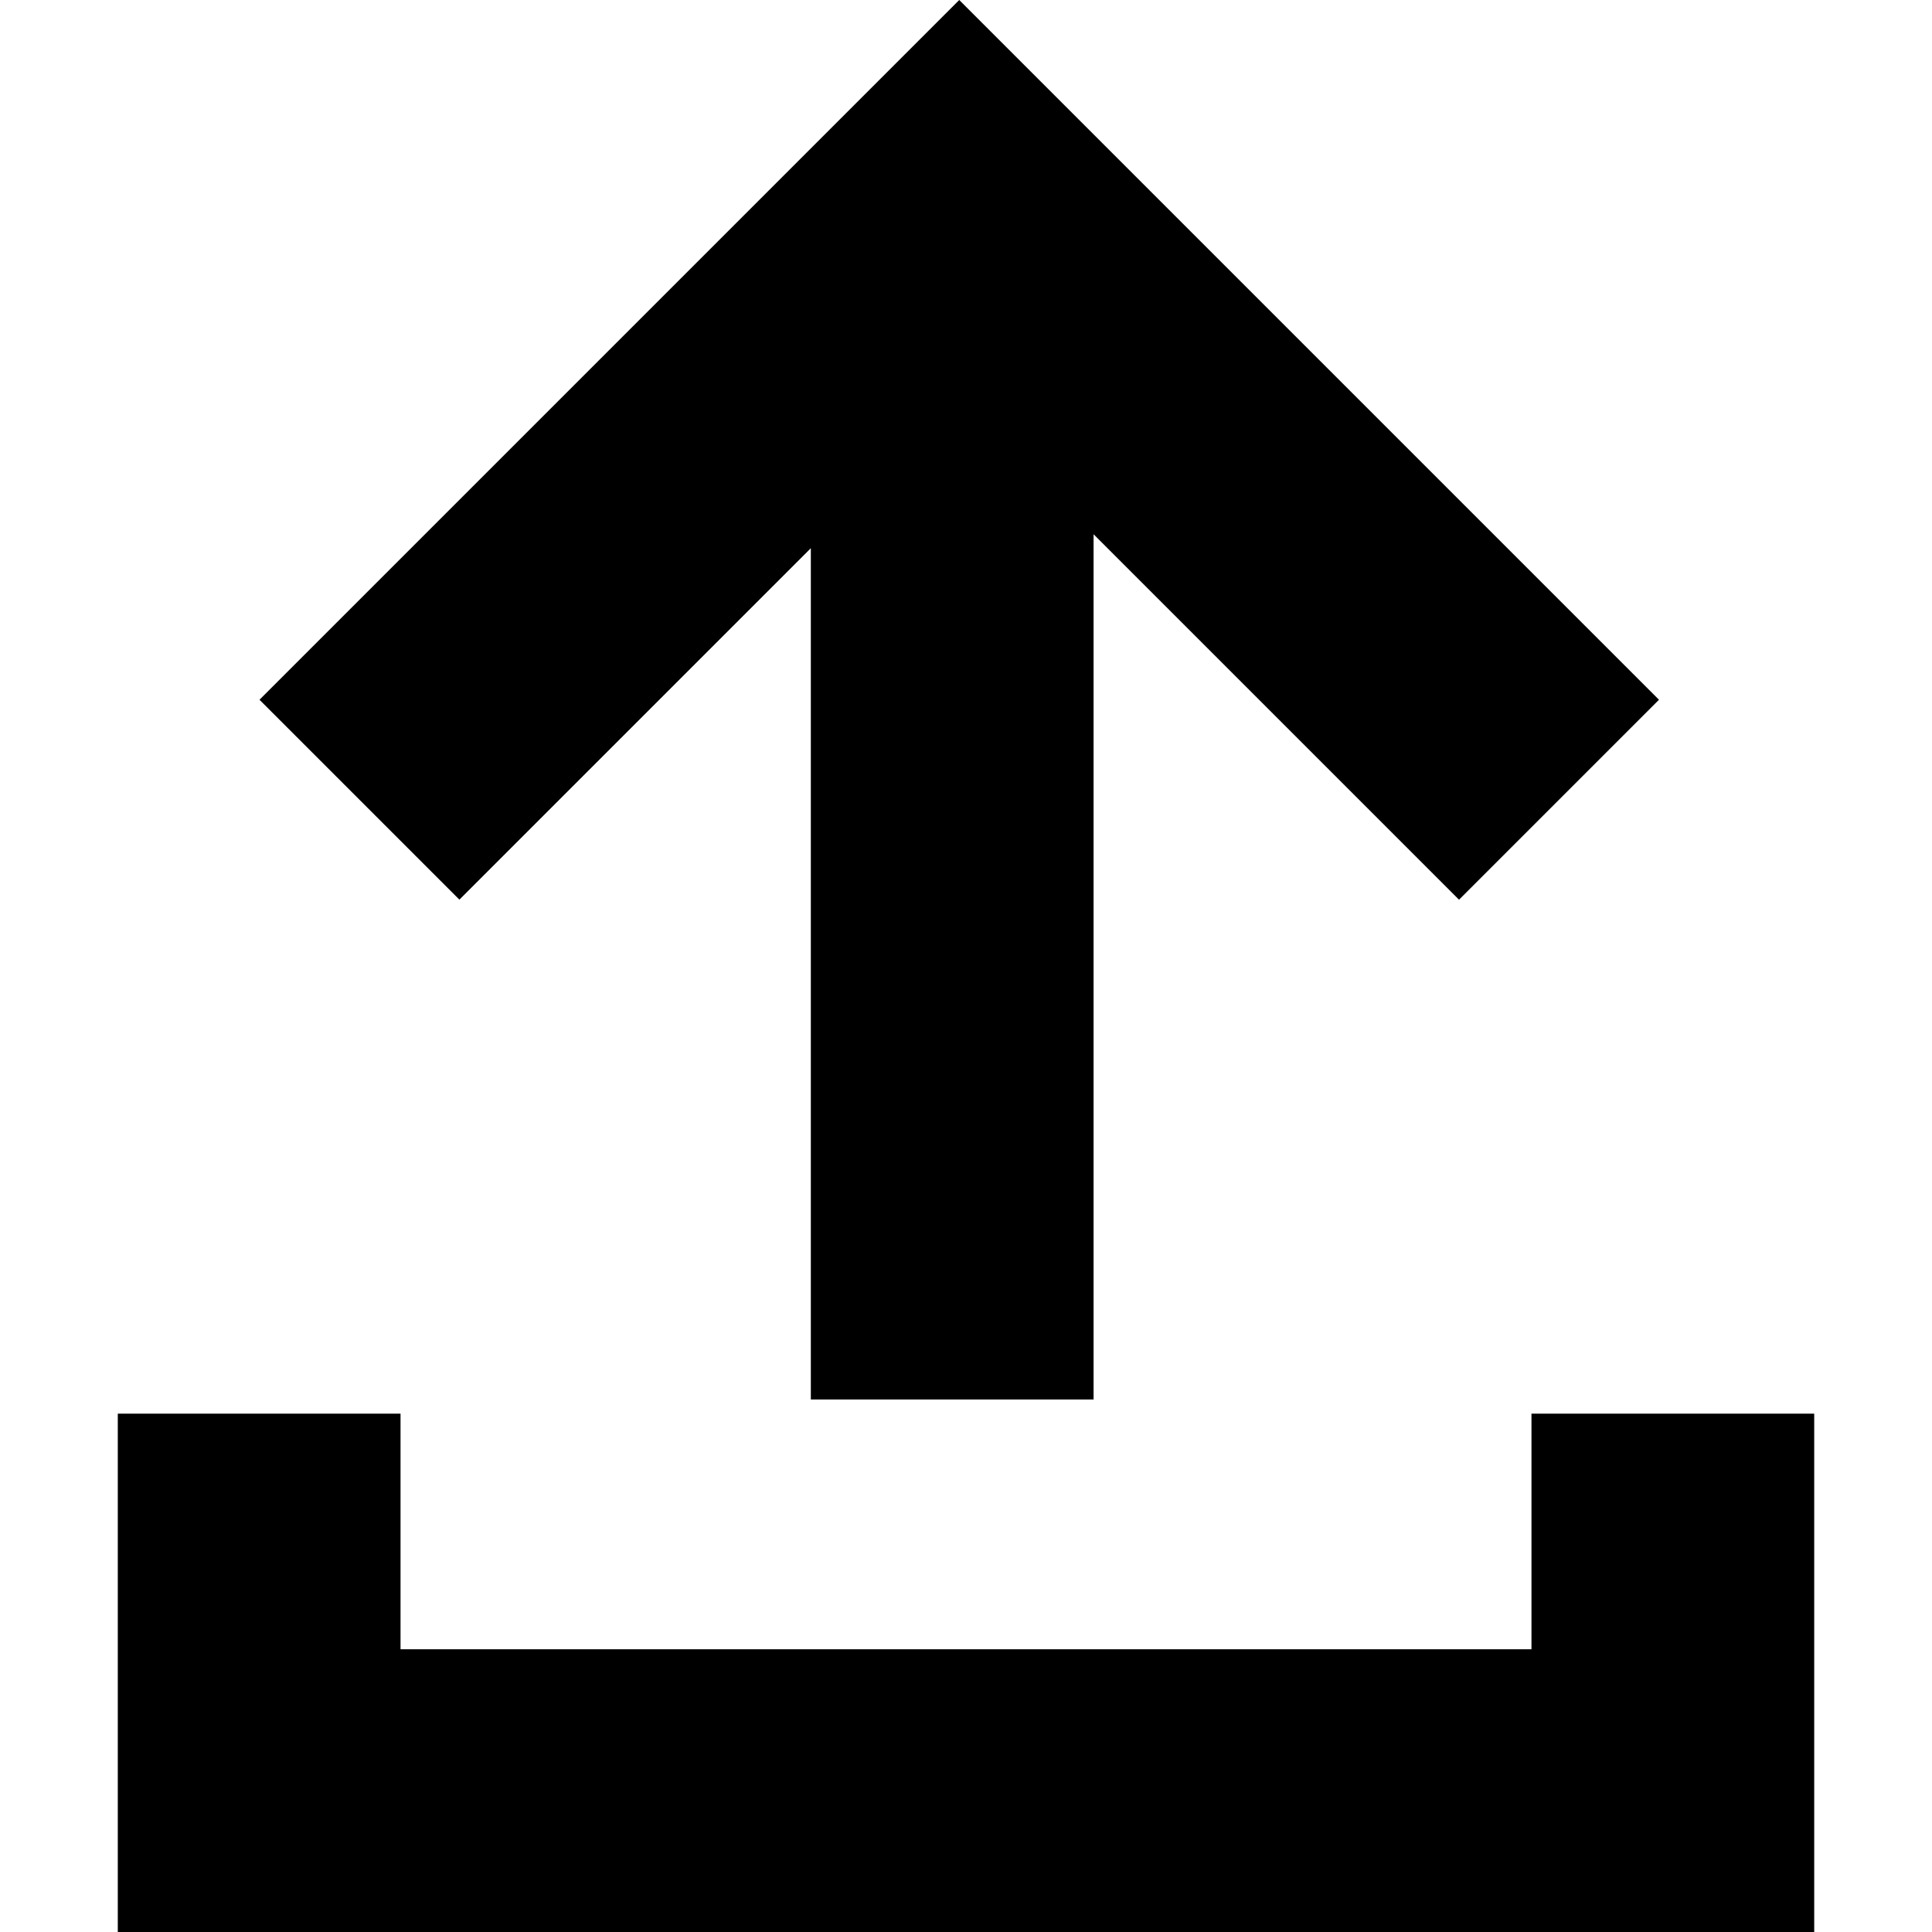 <!-- Generated by IcoMoon.io -->
<svg version="1.1" xmlns="http://www.w3.org/2000/svg" width="32" height="32" viewBox="0 0 32 32">
<title>share</title>
<path d="M24.165 14.901l-6.052-6.052v14.331h-4.683v-14.1l-5.821 5.821-3.311-3.311 11.59-11.59 11.59 11.59-3.311 3.311zM6.634 23.415v3.902h18.732v-3.902h4.683v8.585h-28.098v-8.585h4.683z"></path>
</svg>

